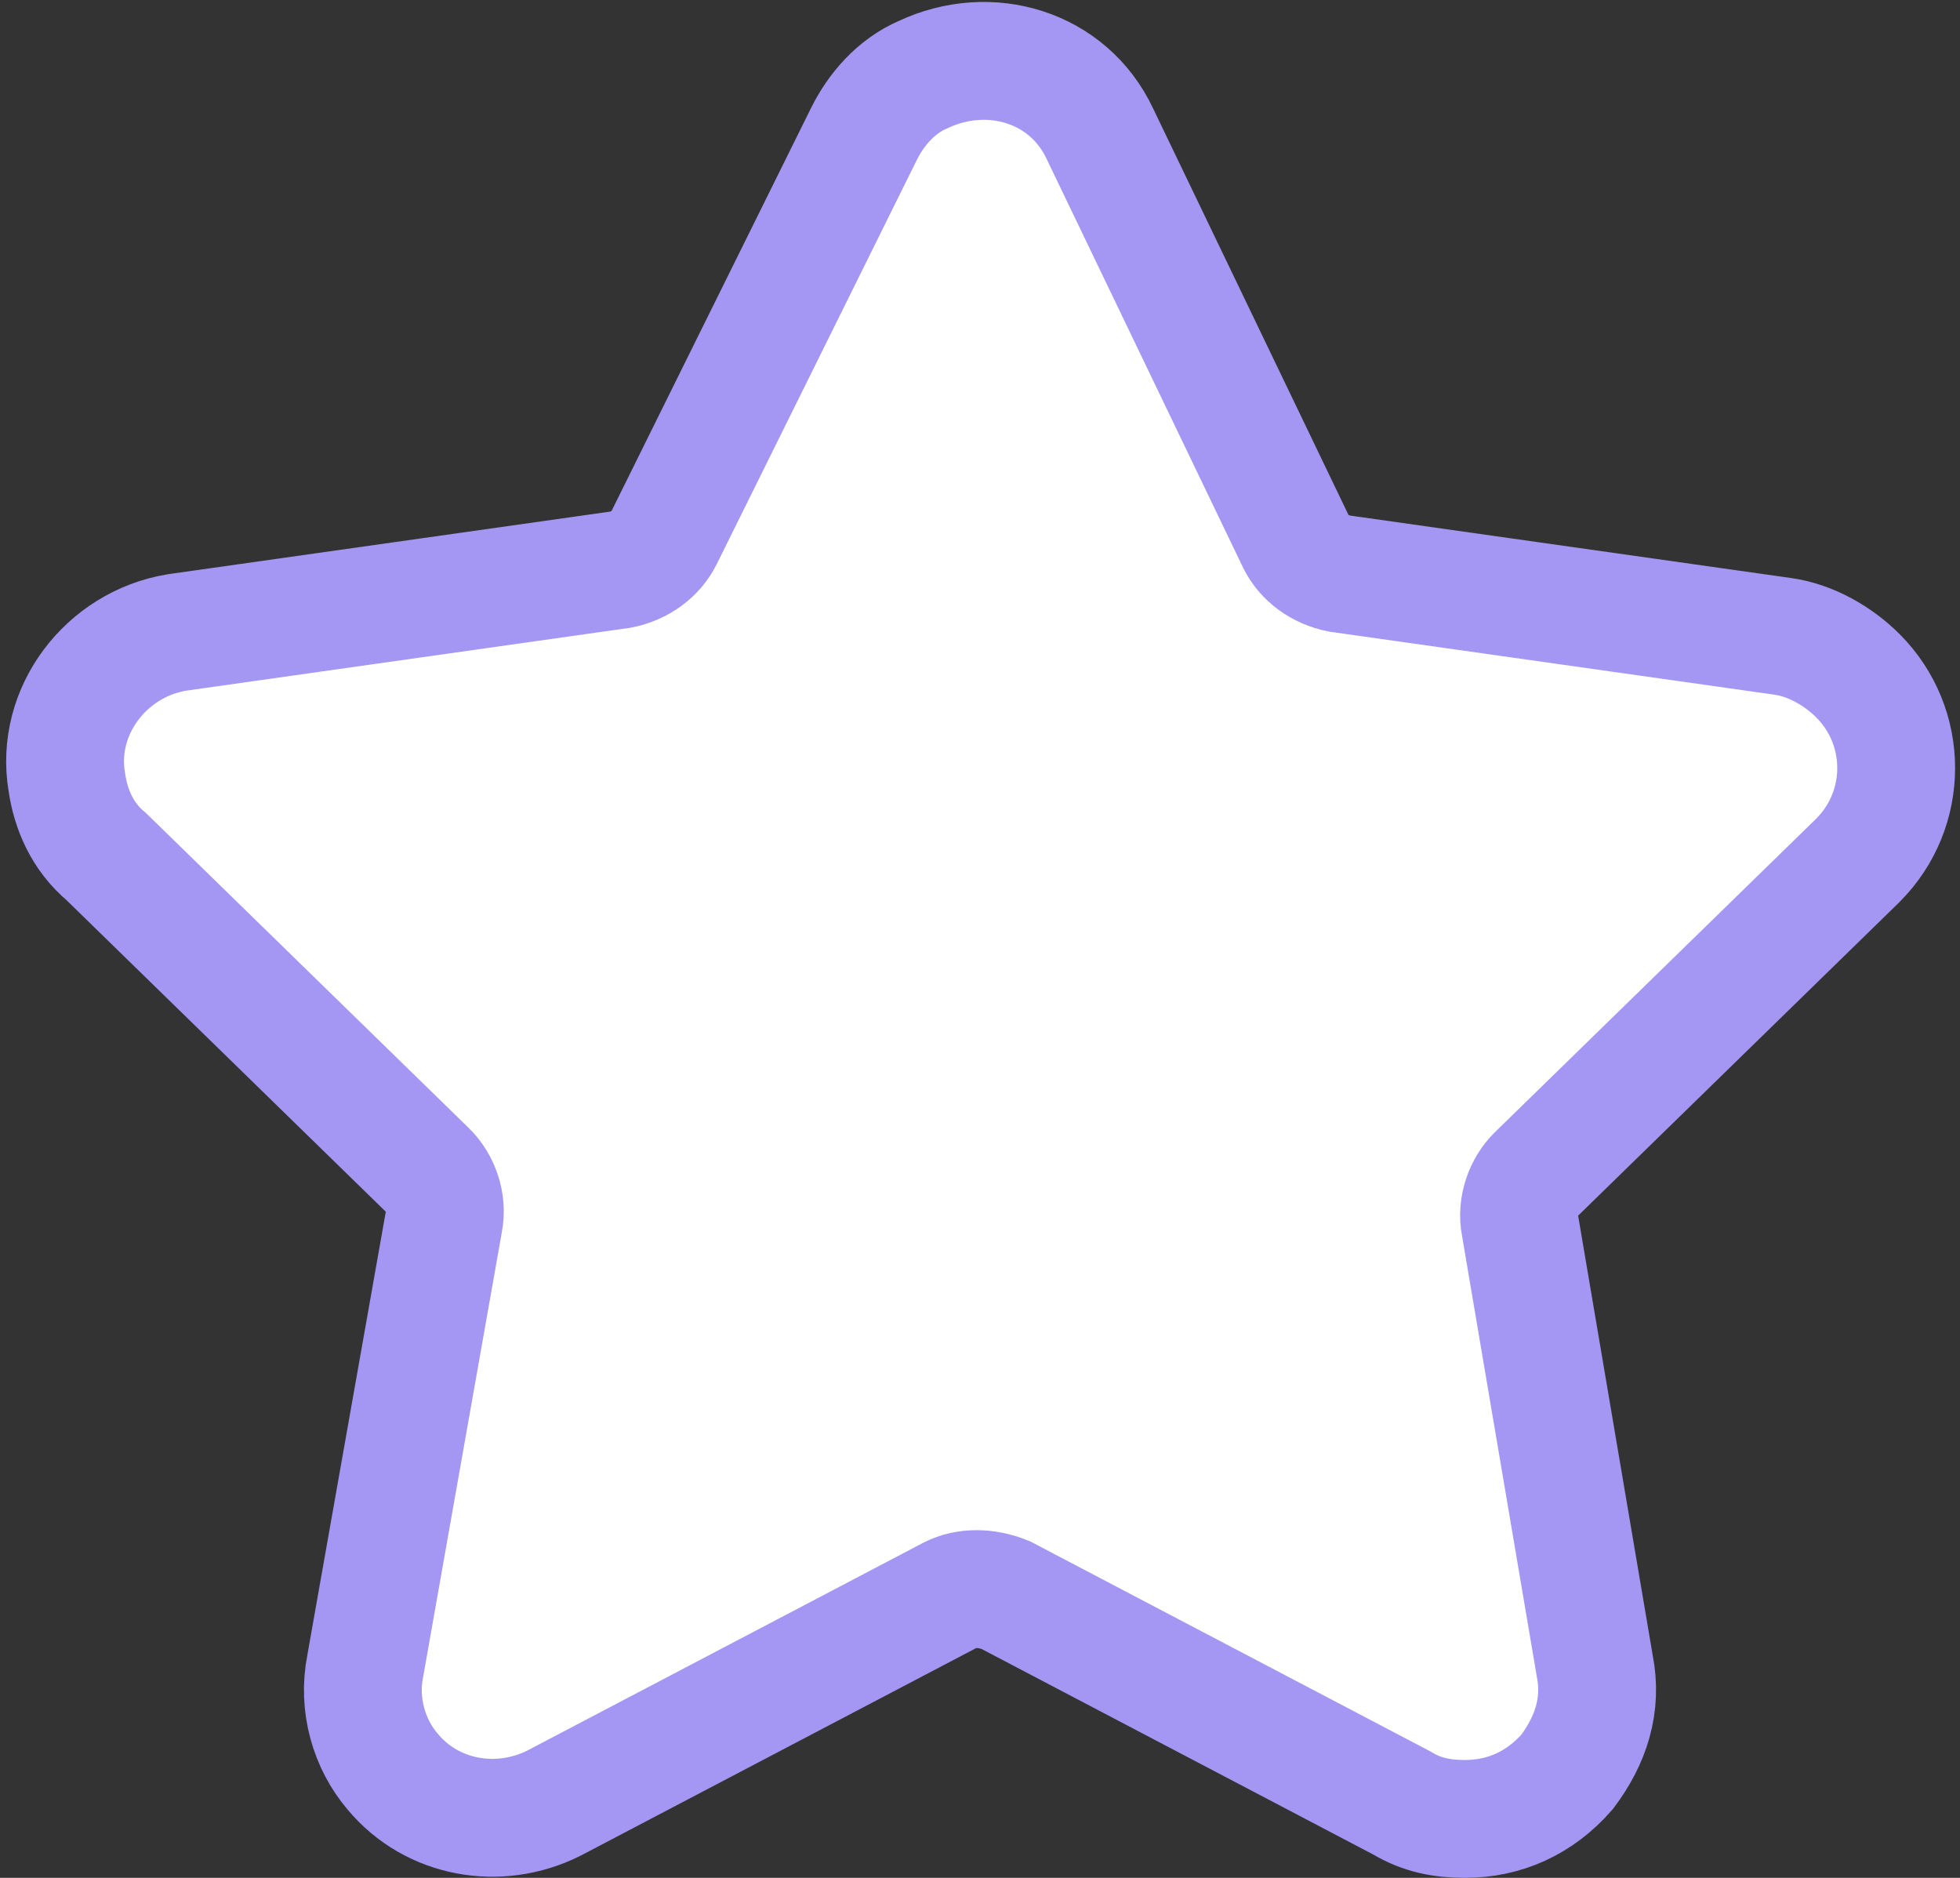 <?xml version="1.0" encoding="utf-8"?>
<!-- Generator: Adobe Illustrator 23.1.0, SVG Export Plug-In . SVG Version: 6.00 Build 0)  -->
<svg version="1.1" id="Capa_1" xmlns="http://www.w3.org/2000/svg" xmlns:xlink="http://www.w3.org/1999/xlink" x="0px" y="0px"
	 viewBox="0 0 49.9 47.8" style="enable-background:new 0 0 49.9 47.8;" xml:space="preserve">
<rect x="0" y="0" width="49.9" height="47.8" fill="#333333" stroke="none"/>
<style type="text/css">
	.st0{fill:#FFFFFF;stroke:#A496F3;stroke-width:3;stroke-miterlimit:10;}
</style>
<title>star</title>
<path class="st0" d="M47.3,21.9c1.3-1.3,1.3-3.4,0-4.7c-0.5-0.5-1.2-0.9-1.9-1l-11.3-1.6c-0.5-0.1-0.9-0.4-1.1-0.8L28,3.4
	c-0.8-1.7-2.8-2.3-4.5-1.5c-0.7,0.3-1.2,0.9-1.5,1.5l-5.1,10.3c-0.2,0.4-0.6,0.7-1.1,0.8L4.5,16.1c-1.8,0.3-3.1,2-2.8,3.8
	c0.1,0.7,0.4,1.4,1,1.9l8.2,8c0.3,0.3,0.5,0.8,0.4,1.3L9.3,42.4c-0.2,1,0.1,2,0.7,2.7c1,1.2,2.7,1.5,4.1,0.8l10.1-5.3
	c0.4-0.2,0.9-0.2,1.4,0l10.1,5.3c0.5,0.3,1,0.4,1.6,0.4c1,0,1.9-0.4,2.6-1.2c0.6-0.8,0.9-1.7,0.7-2.7l-1.9-11.2
	c-0.1-0.5,0.1-1,0.4-1.3L47.3,21.9z"/>
</svg>
